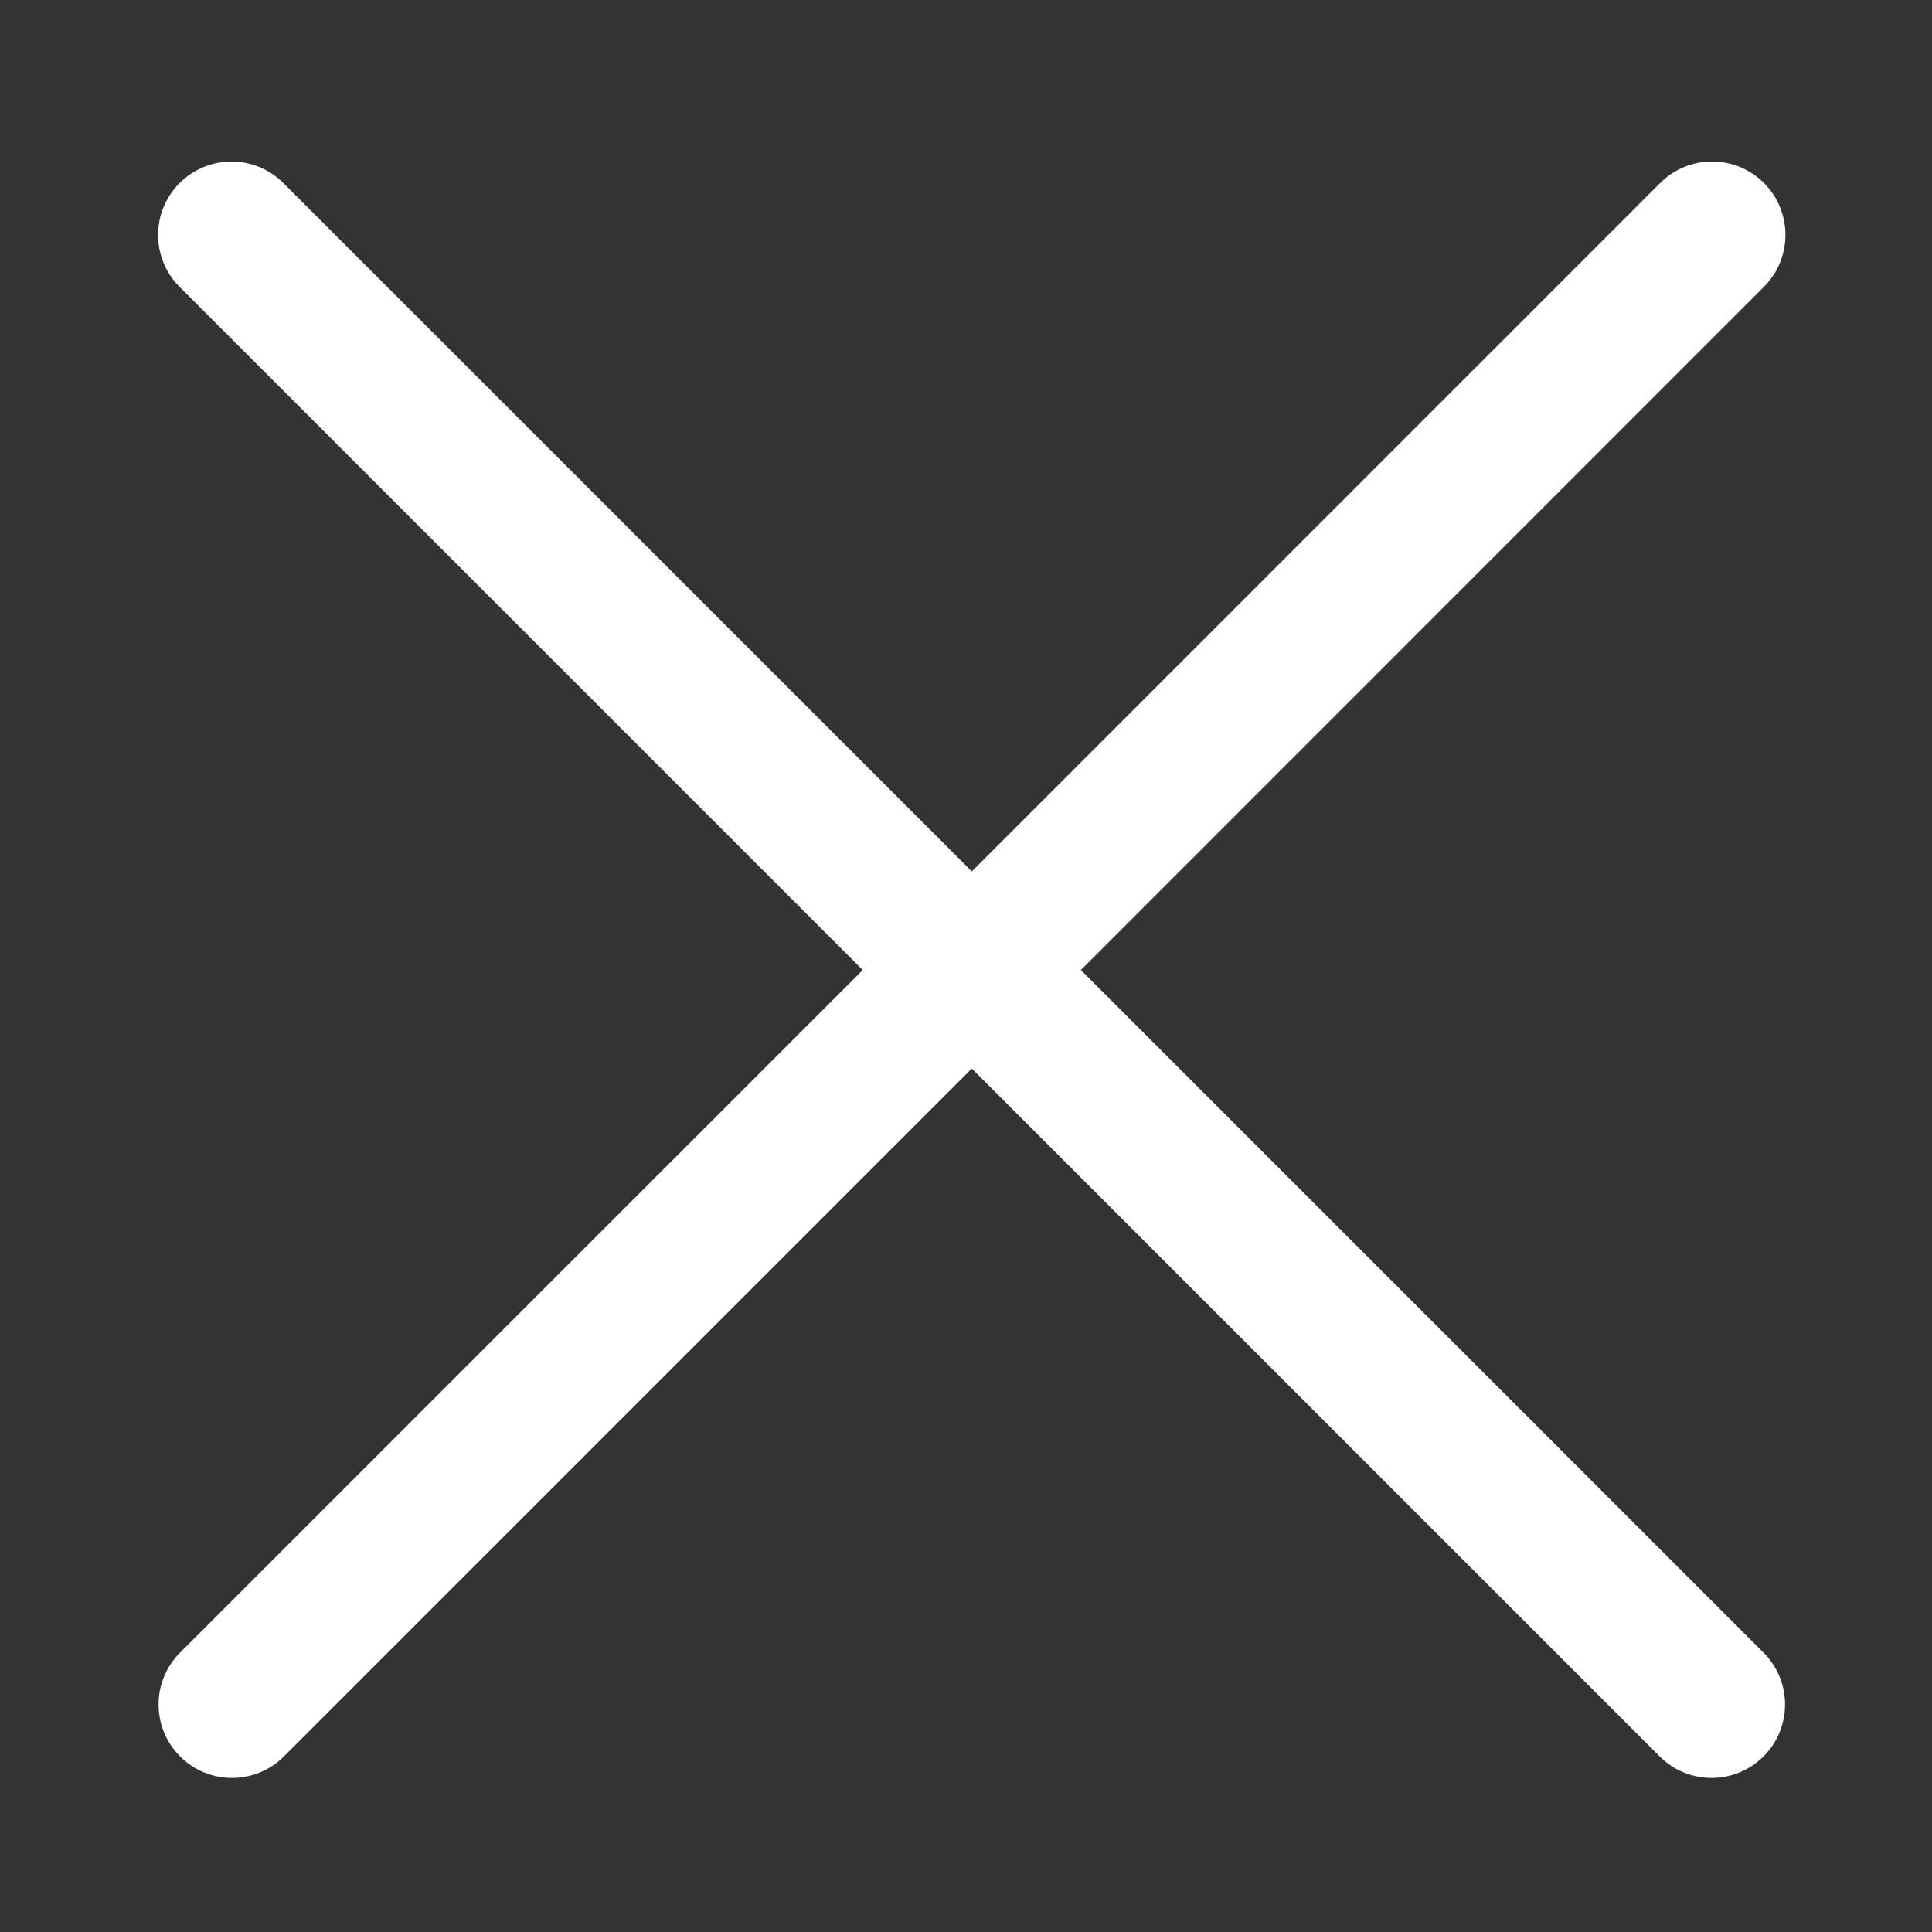 <svg width="24" height="24" viewBox="0 0 24 24" fill="none" xmlns="http://www.w3.org/2000/svg">
<rect x="0" y="0" width="24" height="24" fill="#333333" stroke="none"/>
<path d="M12.072 11.033L3.416 2.378L3.416 2.378C3.117 2.079 2.634 2.079 2.335 2.378L2.335 2.378C2.036 2.677 2.036 3.161 2.335 3.46L2.335 3.46L10.925 12.05L2.341 20.633C2.042 20.932 2.042 21.416 2.341 21.715C2.49 21.865 2.687 21.939 2.882 21.939C3.077 21.939 3.273 21.865 3.423 21.715L12.072 11.033ZM12.072 11.033L20.727 2.377C21.025 2.079 21.51 2.079 21.808 2.377L21.808 2.377C22.107 2.676 22.107 3.161 21.808 3.459L13.219 12.05L21.803 20.633C22.102 20.932 22.102 21.416 21.803 21.715C21.653 21.865 21.457 21.939 21.262 21.939C21.066 21.939 20.87 21.865 20.721 21.715L12.072 13.066L3.423 21.715L12.072 11.033Z" fill="white" stroke="white" stroke-width="0.294"/>
</svg>
